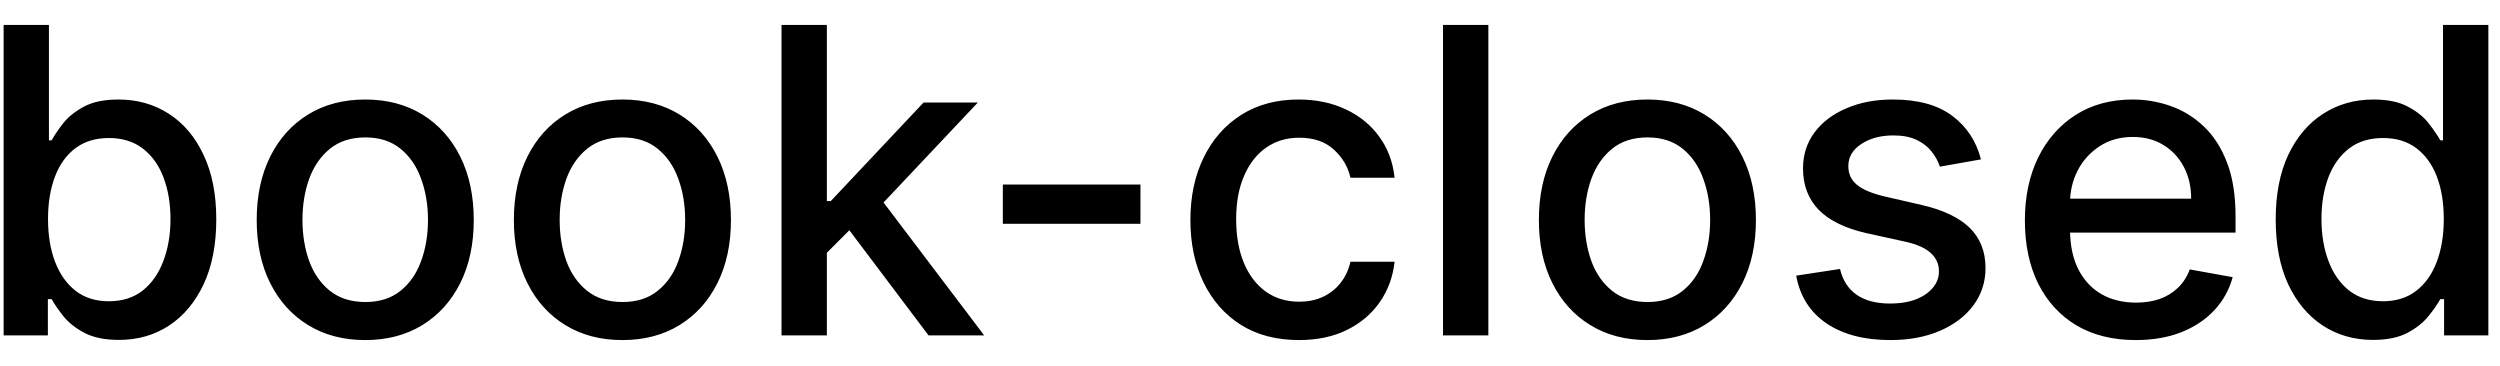 <svg width="82" height="12" viewBox="0 0 82 12" fill="none" xmlns="http://www.w3.org/2000/svg">
<path d="M0.119 11V0.818H1.605V4.602H1.695C1.781 4.442 1.905 4.259 2.067 4.05C2.23 3.841 2.455 3.659 2.744 3.503C3.032 3.344 3.413 3.264 3.887 3.264C4.504 3.264 5.054 3.42 5.538 3.732C6.022 4.043 6.401 4.492 6.676 5.079C6.955 5.665 7.094 6.371 7.094 7.197C7.094 8.022 6.956 8.73 6.681 9.32C6.406 9.906 6.028 10.359 5.548 10.677C5.067 10.992 4.518 11.149 3.902 11.149C3.438 11.149 3.058 11.071 2.763 10.915C2.472 10.76 2.243 10.577 2.077 10.369C1.912 10.16 1.784 9.974 1.695 9.812H1.57V11H0.119ZM1.575 7.182C1.575 7.719 1.653 8.189 1.809 8.594C1.965 8.998 2.19 9.315 2.485 9.543C2.78 9.769 3.141 9.881 3.569 9.881C4.013 9.881 4.384 9.764 4.683 9.528C4.981 9.29 5.206 8.967 5.359 8.559C5.514 8.151 5.592 7.692 5.592 7.182C5.592 6.678 5.516 6.226 5.364 5.825C5.214 5.424 4.989 5.107 4.688 4.875C4.389 4.643 4.016 4.527 3.569 4.527C3.138 4.527 2.773 4.638 2.475 4.86C2.18 5.082 1.956 5.392 1.804 5.79C1.652 6.188 1.575 6.652 1.575 7.182ZM11.98 11.154C11.264 11.154 10.639 10.99 10.105 10.662C9.572 10.334 9.157 9.875 8.862 9.285C8.567 8.695 8.42 8.005 8.42 7.217C8.42 6.424 8.567 5.732 8.862 5.138C9.157 4.545 9.572 4.085 10.105 3.756C10.639 3.428 11.264 3.264 11.98 3.264C12.695 3.264 13.32 3.428 13.854 3.756C14.387 4.085 14.802 4.545 15.097 5.138C15.392 5.732 15.539 6.424 15.539 7.217C15.539 8.005 15.392 8.695 15.097 9.285C14.802 9.875 14.387 10.334 13.854 10.662C13.32 10.99 12.695 11.154 11.98 11.154ZM11.985 9.906C12.449 9.906 12.833 9.784 13.138 9.538C13.443 9.293 13.668 8.967 13.814 8.559C13.963 8.151 14.038 7.702 14.038 7.212C14.038 6.724 13.963 6.277 13.814 5.869C13.668 5.458 13.443 5.129 13.138 4.88C12.833 4.631 12.449 4.507 11.985 4.507C11.517 4.507 11.129 4.631 10.821 4.88C10.516 5.129 10.289 5.458 10.14 5.869C9.994 6.277 9.921 6.724 9.921 7.212C9.921 7.702 9.994 8.151 10.14 8.559C10.289 8.967 10.516 9.293 10.821 9.538C11.129 9.784 11.517 9.906 11.985 9.906ZM20.415 11.154C19.699 11.154 19.075 10.99 18.541 10.662C18.007 10.334 17.593 9.875 17.298 9.285C17.003 8.695 16.855 8.005 16.855 7.217C16.855 6.424 17.003 5.732 17.298 5.138C17.593 4.545 18.007 4.085 18.541 3.756C19.075 3.428 19.699 3.264 20.415 3.264C21.131 3.264 21.756 3.428 22.289 3.756C22.823 4.085 23.237 4.545 23.532 5.138C23.827 5.732 23.975 6.424 23.975 7.217C23.975 8.005 23.827 8.695 23.532 9.285C23.237 9.875 22.823 10.334 22.289 10.662C21.756 10.99 21.131 11.154 20.415 11.154ZM20.42 9.906C20.884 9.906 21.269 9.784 21.573 9.538C21.878 9.293 22.104 8.967 22.25 8.559C22.399 8.151 22.473 7.702 22.473 7.212C22.473 6.724 22.399 6.277 22.25 5.869C22.104 5.458 21.878 5.129 21.573 4.88C21.269 4.631 20.884 4.507 20.42 4.507C19.953 4.507 19.565 4.631 19.257 4.88C18.952 5.129 18.725 5.458 18.576 5.869C18.43 6.277 18.357 6.724 18.357 7.212C18.357 7.702 18.43 8.151 18.576 8.559C18.725 8.967 18.952 9.293 19.257 9.538C19.565 9.784 19.953 9.906 20.42 9.906ZM27.001 8.41L26.991 6.595H27.25L30.292 3.364H32.072L28.602 7.043H28.368L27.001 8.41ZM25.634 11V0.818H27.121V11H25.634ZM30.456 11L27.722 7.371L28.746 6.332L32.281 11H30.456ZM37.407 6.053V7.341H32.893V6.053H37.407ZM42.605 11.154C41.865 11.154 41.229 10.987 40.696 10.652C40.165 10.314 39.758 9.848 39.472 9.255C39.187 8.662 39.045 7.982 39.045 7.217C39.045 6.441 39.191 5.757 39.482 5.163C39.774 4.567 40.185 4.101 40.715 3.766C41.246 3.432 41.87 3.264 42.59 3.264C43.17 3.264 43.687 3.372 44.141 3.587C44.595 3.799 44.961 4.098 45.239 4.482C45.521 4.867 45.689 5.316 45.742 5.83H44.295C44.215 5.472 44.033 5.163 43.748 4.905C43.466 4.646 43.089 4.517 42.614 4.517C42.2 4.517 41.837 4.626 41.526 4.845C41.218 5.061 40.977 5.369 40.805 5.77C40.633 6.168 40.546 6.638 40.546 7.182C40.546 7.739 40.631 8.219 40.8 8.624C40.969 9.028 41.208 9.341 41.516 9.563C41.827 9.785 42.194 9.896 42.614 9.896C42.896 9.896 43.151 9.845 43.38 9.742C43.612 9.636 43.806 9.485 43.962 9.29C44.121 9.094 44.232 8.859 44.295 8.584H45.742C45.689 9.078 45.528 9.518 45.259 9.906C44.991 10.294 44.631 10.599 44.181 10.821C43.733 11.043 43.208 11.154 42.605 11.154ZM48.818 0.818V11H47.331V0.818H48.818ZM54.034 11.154C53.318 11.154 52.694 10.99 52.16 10.662C51.626 10.334 51.212 9.875 50.917 9.285C50.622 8.695 50.475 8.005 50.475 7.217C50.475 6.424 50.622 5.732 50.917 5.138C51.212 4.545 51.626 4.085 52.16 3.756C52.694 3.428 53.318 3.264 54.034 3.264C54.75 3.264 55.375 3.428 55.909 3.756C56.442 4.085 56.856 4.545 57.151 5.138C57.446 5.732 57.594 6.424 57.594 7.217C57.594 8.005 57.446 8.695 57.151 9.285C56.856 9.875 56.442 10.334 55.909 10.662C55.375 10.99 54.75 11.154 54.034 11.154ZM54.039 9.906C54.503 9.906 54.888 9.784 55.193 9.538C55.498 9.293 55.723 8.967 55.869 8.559C56.018 8.151 56.093 7.702 56.093 7.212C56.093 6.724 56.018 6.277 55.869 5.869C55.723 5.458 55.498 5.129 55.193 4.88C54.888 4.631 54.503 4.507 54.039 4.507C53.572 4.507 53.184 4.631 52.876 4.88C52.571 5.129 52.344 5.458 52.195 5.869C52.049 6.277 51.976 6.724 51.976 7.212C51.976 7.702 52.049 8.151 52.195 8.559C52.344 8.967 52.571 9.293 52.876 9.538C53.184 9.784 53.572 9.906 54.039 9.906ZM64.975 5.228L63.628 5.467C63.572 5.294 63.482 5.13 63.36 4.974C63.24 4.819 63.078 4.691 62.873 4.592C62.667 4.492 62.41 4.442 62.102 4.442C61.681 4.442 61.33 4.537 61.048 4.726C60.766 4.911 60.625 5.152 60.625 5.447C60.625 5.702 60.72 5.907 60.909 6.063C61.098 6.219 61.403 6.347 61.824 6.446L63.037 6.724C63.739 6.887 64.263 7.137 64.608 7.475C64.952 7.813 65.125 8.252 65.125 8.793C65.125 9.25 64.992 9.658 64.727 10.016C64.465 10.37 64.099 10.649 63.628 10.851C63.161 11.053 62.619 11.154 62.002 11.154C61.147 11.154 60.45 10.972 59.909 10.607C59.369 10.239 59.038 9.717 58.915 9.041L60.352 8.822C60.441 9.197 60.625 9.48 60.904 9.673C61.182 9.862 61.545 9.956 61.992 9.956C62.48 9.956 62.869 9.855 63.161 9.653C63.453 9.447 63.598 9.197 63.598 8.902C63.598 8.663 63.509 8.463 63.33 8.3C63.154 8.138 62.884 8.015 62.52 7.933L61.227 7.649C60.514 7.487 59.987 7.228 59.646 6.874C59.308 6.519 59.139 6.07 59.139 5.526C59.139 5.076 59.265 4.681 59.517 4.343C59.769 4.005 60.117 3.741 60.561 3.553C61.005 3.36 61.514 3.264 62.087 3.264C62.912 3.264 63.562 3.443 64.036 3.801C64.51 4.156 64.823 4.631 64.975 5.228ZM70.05 11.154C69.298 11.154 68.65 10.993 68.106 10.672C67.566 10.347 67.148 9.891 66.853 9.305C66.562 8.715 66.416 8.024 66.416 7.232C66.416 6.449 66.562 5.76 66.853 5.163C67.148 4.567 67.559 4.101 68.087 3.766C68.617 3.432 69.237 3.264 69.946 3.264C70.377 3.264 70.794 3.335 71.199 3.478C71.603 3.62 71.966 3.844 72.287 4.149C72.609 4.454 72.862 4.85 73.048 5.337C73.234 5.821 73.326 6.41 73.326 7.102V7.629H67.256V6.516H71.87C71.87 6.125 71.79 5.778 71.631 5.477C71.472 5.172 71.248 4.931 70.96 4.756C70.675 4.58 70.34 4.492 69.956 4.492C69.538 4.492 69.174 4.595 68.862 4.8C68.554 5.003 68.315 5.268 68.146 5.596C67.98 5.921 67.897 6.274 67.897 6.655V7.525C67.897 8.035 67.987 8.469 68.166 8.827C68.348 9.185 68.602 9.459 68.927 9.648C69.251 9.833 69.631 9.926 70.065 9.926C70.347 9.926 70.604 9.886 70.836 9.807C71.068 9.724 71.268 9.601 71.437 9.439C71.606 9.277 71.736 9.076 71.825 8.837L73.232 9.091C73.119 9.505 72.917 9.868 72.626 10.18C72.337 10.488 71.974 10.728 71.537 10.901C71.103 11.07 70.607 11.154 70.05 11.154ZM77.835 11.149C77.218 11.149 76.668 10.992 76.184 10.677C75.703 10.359 75.326 9.906 75.05 9.32C74.779 8.73 74.643 8.022 74.643 7.197C74.643 6.371 74.78 5.665 75.055 5.079C75.334 4.492 75.715 4.043 76.199 3.732C76.683 3.42 77.231 3.264 77.844 3.264C78.318 3.264 78.7 3.344 78.988 3.503C79.28 3.659 79.505 3.841 79.664 4.05C79.826 4.259 79.952 4.442 80.042 4.602H80.131V0.818H81.618V11H80.166V9.812H80.042C79.952 9.974 79.823 10.16 79.654 10.369C79.488 10.577 79.26 10.76 78.968 10.915C78.676 11.071 78.299 11.149 77.835 11.149ZM78.163 9.881C78.59 9.881 78.951 9.769 79.246 9.543C79.545 9.315 79.77 8.998 79.923 8.594C80.078 8.189 80.156 7.719 80.156 7.182C80.156 6.652 80.08 6.188 79.928 5.79C79.775 5.392 79.551 5.082 79.256 4.86C78.961 4.638 78.597 4.527 78.163 4.527C77.715 4.527 77.342 4.643 77.044 4.875C76.746 5.107 76.52 5.424 76.368 5.825C76.219 6.226 76.144 6.678 76.144 7.182C76.144 7.692 76.22 8.151 76.373 8.559C76.525 8.967 76.751 9.29 77.049 9.528C77.351 9.764 77.722 9.881 78.163 9.881Z" fill="black"/>
</svg>
